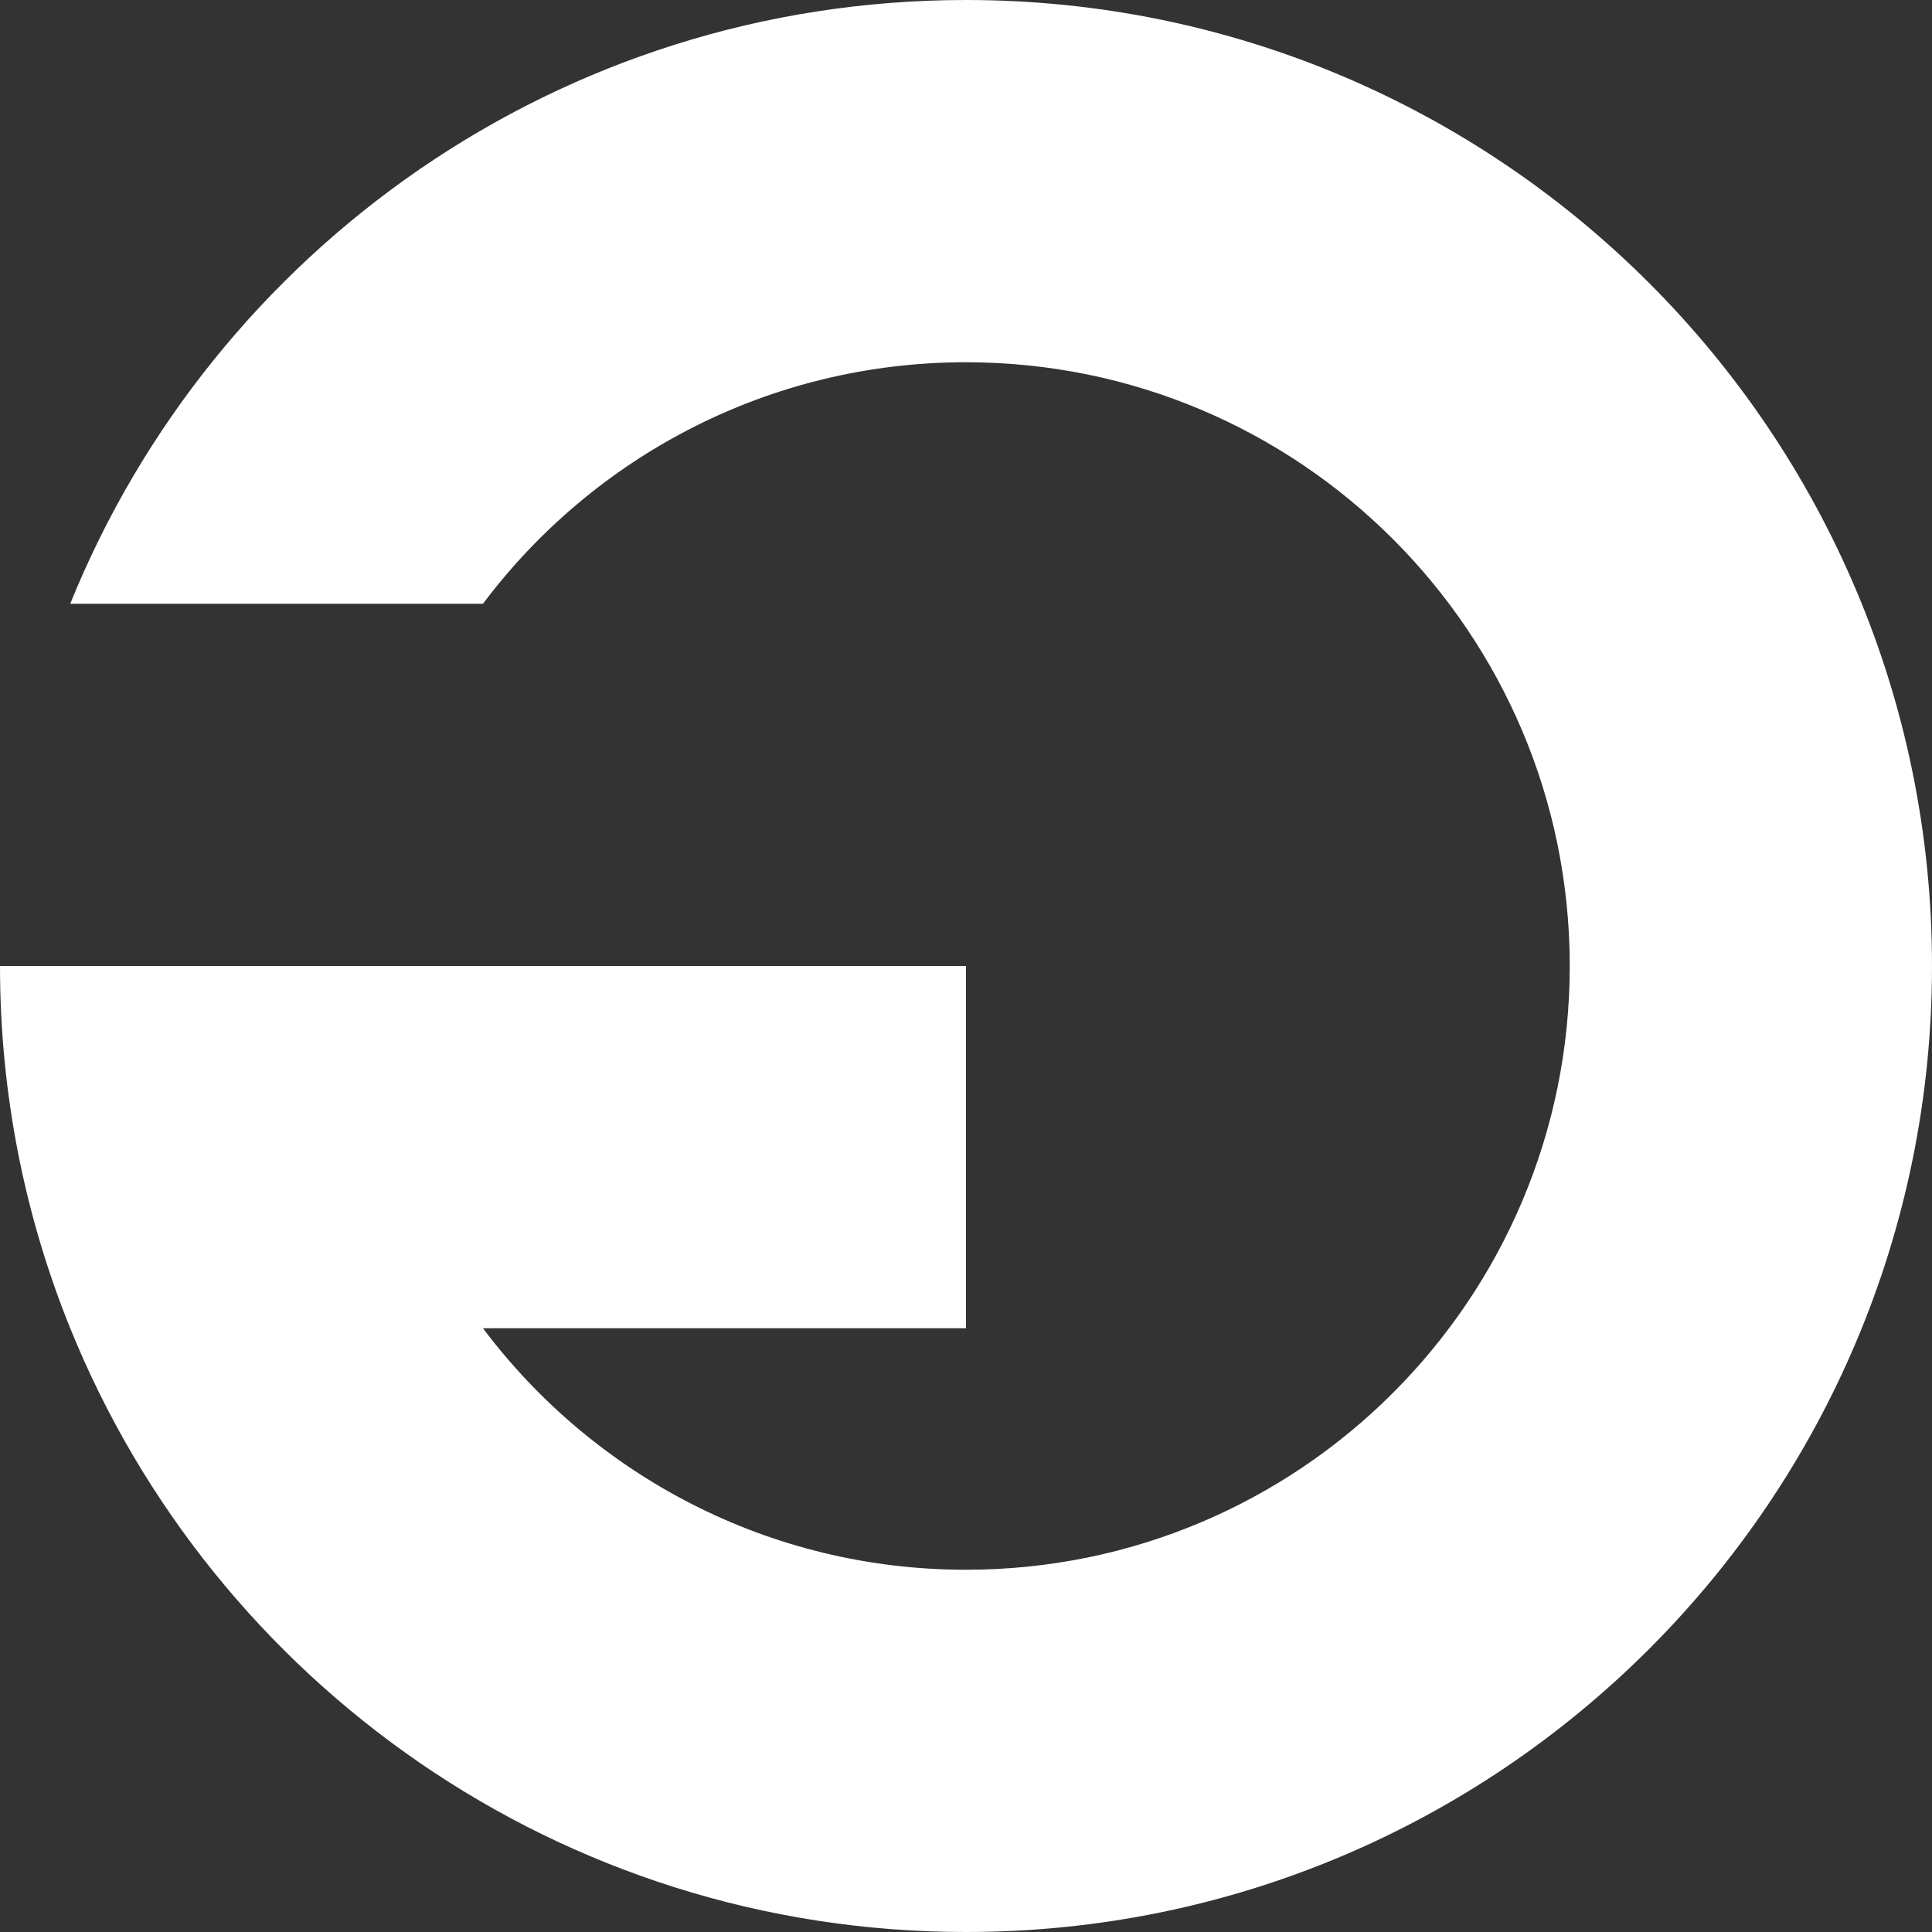 <svg width="120" height="120" viewBox="0 0 120 120" fill="none" xmlns="http://www.w3.org/2000/svg">
<rect x="0" y="0" width="120" height="120" fill="#333333" stroke="none"/>
<g clip-path="url(#clip0_364_1657)">
<path d="M29.998 37.5H4.362C13.263 15.511 34.821 0 60 0C93.136 0 120 26.864 120 60C120 93.136 93.136 120 60 120C34.821 120 13.263 104.489 4.362 82.5C1.549 75.553 0 67.957 0 60H60V82.5H29.998C36.839 91.608 47.73 97.5 60 97.5C80.712 97.5 97.5 80.712 97.5 60C97.5 39.288 80.712 22.5 60 22.5C47.73 22.5 36.839 28.392 29.998 37.5Z" fill="white"/>
</g>
<defs>
<clipPath id="clip0_364_1657">
<rect width="120" height="120" fill="white"/>
</clipPath>
</defs>
</svg>
